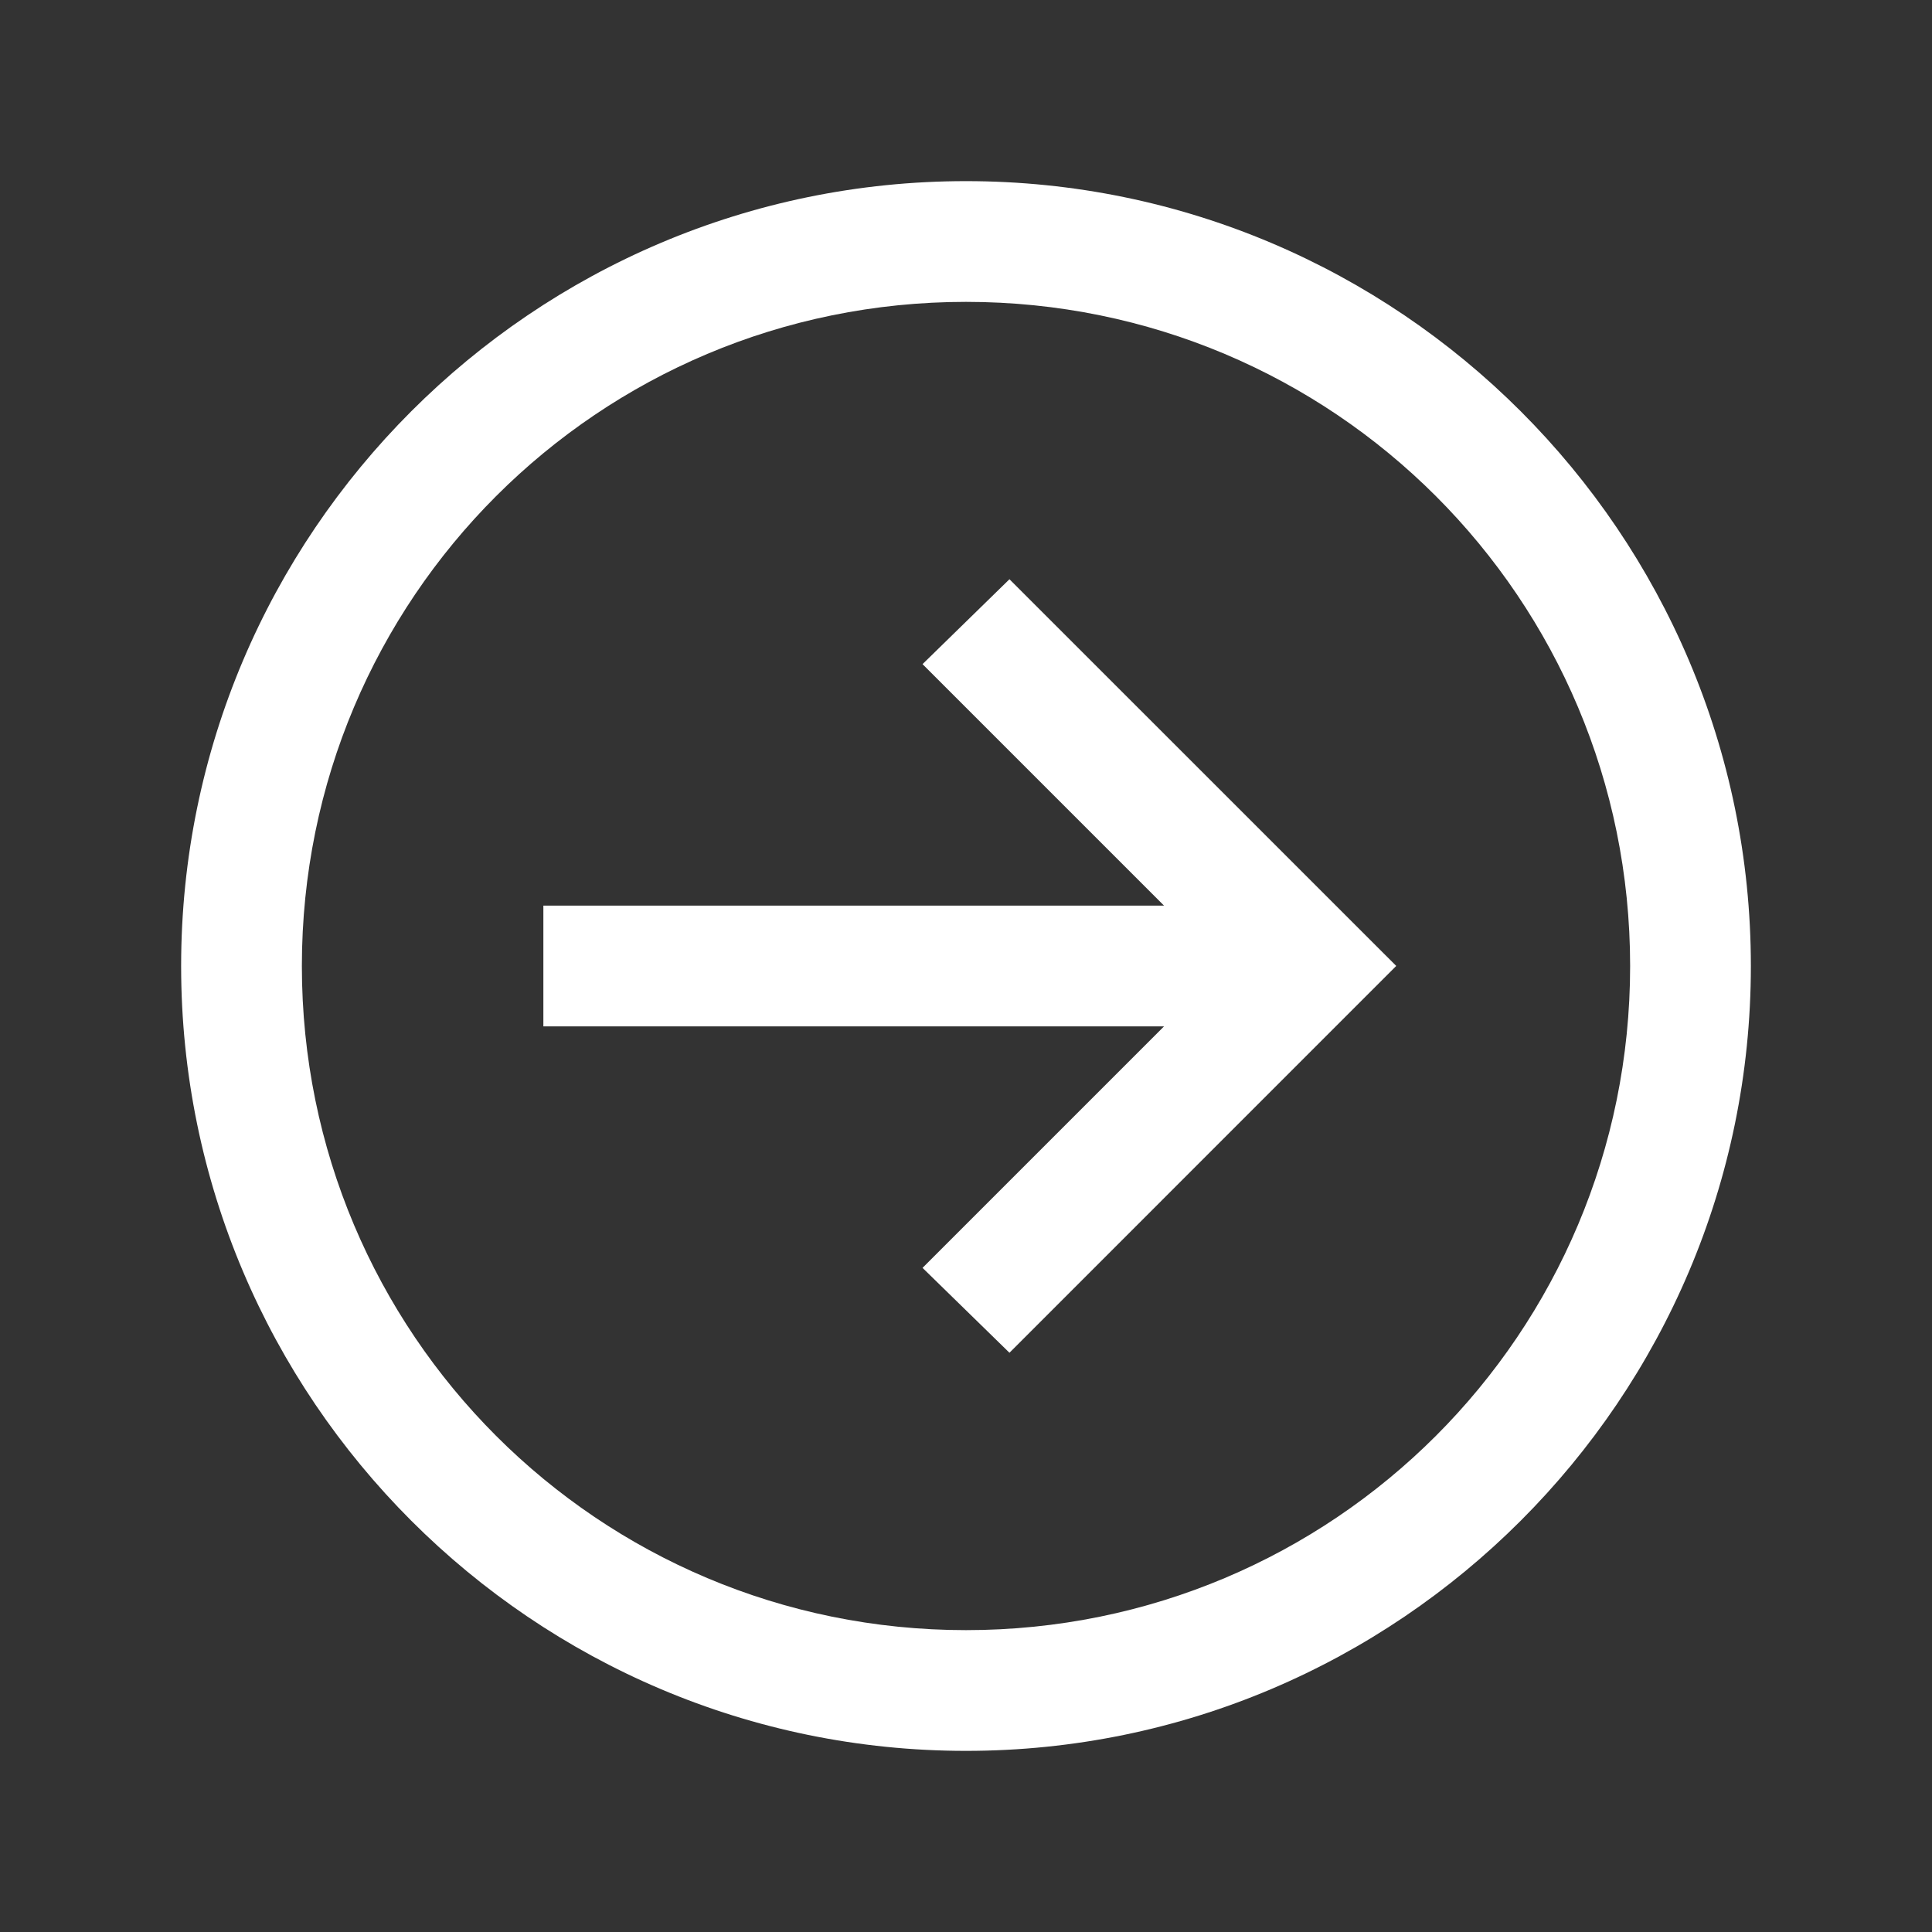 <svg width="97" height="97" viewBox="0 0 97 97" fill="none" xmlns="http://www.w3.org/2000/svg">
<rect x="0" y="0" width="97" height="97" fill="#333333" stroke="none"/>
<path d="M48.5 9.094C26.772 9.094 9.094 26.772 9.094 48.5C9.094 70.228 26.772 87.906 48.5 87.906C70.228 87.906 87.906 70.228 87.906 48.5C87.906 26.772 70.228 9.094 48.5 9.094ZM48.5 15.156C66.951 15.156 81.844 30.049 81.844 48.5C81.844 66.951 66.951 81.844 48.5 81.844C30.049 81.844 15.156 66.951 15.156 48.5C15.156 30.049 30.049 15.156 48.5 15.156ZM50.682 29.082L46.318 33.344L58.443 45.469H27.281V51.531H58.443L46.318 63.656L50.682 67.918L67.918 50.679L70.101 48.497L67.918 46.315L50.679 29.079L50.682 29.082Z" fill="white"/>
</svg>
